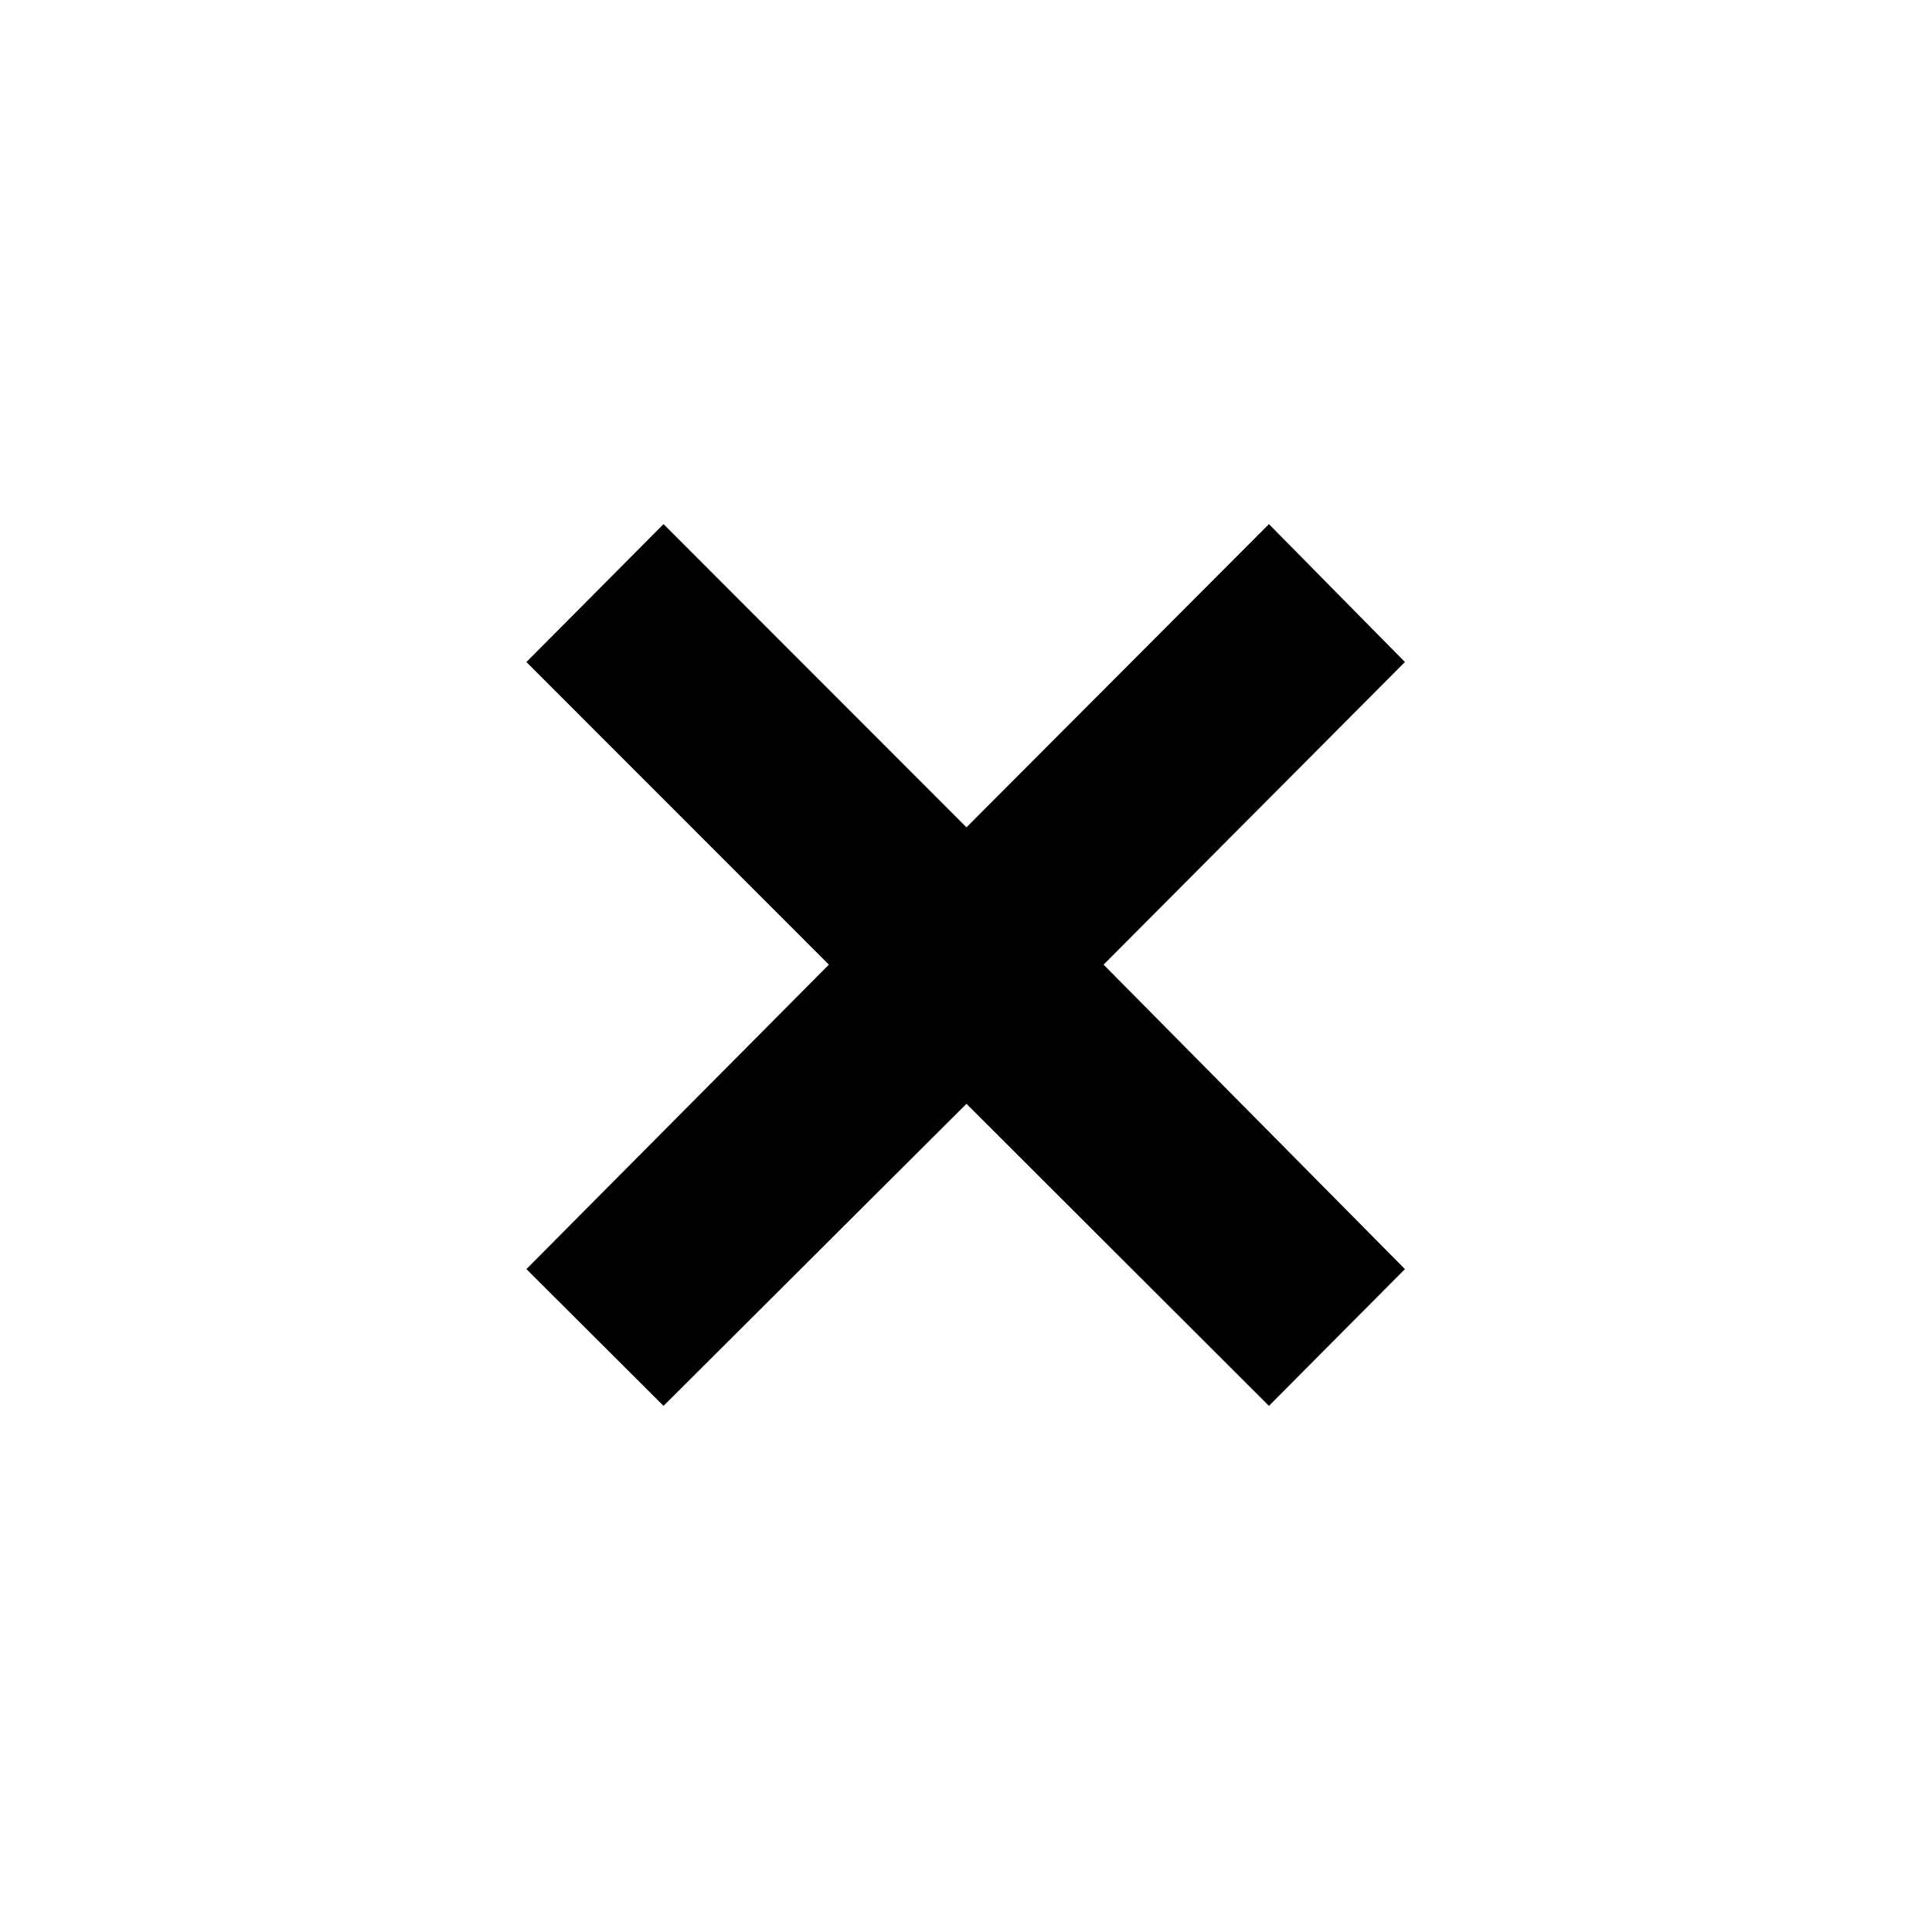 <svg xmlns="http://www.w3.org/2000/svg" height="40" viewBox="0 -960 960 960" width="40"><path d="m329.701-261.435-68.136-67.956L411.867-480.67 261.565-631.043l68.136-68.522 150.533 150.657 150.297-150.657 67.57 68.522L548.365-480.67l149.736 151.279-67.57 67.956-150.297-150.091-150.533 150.091Z"/></svg>